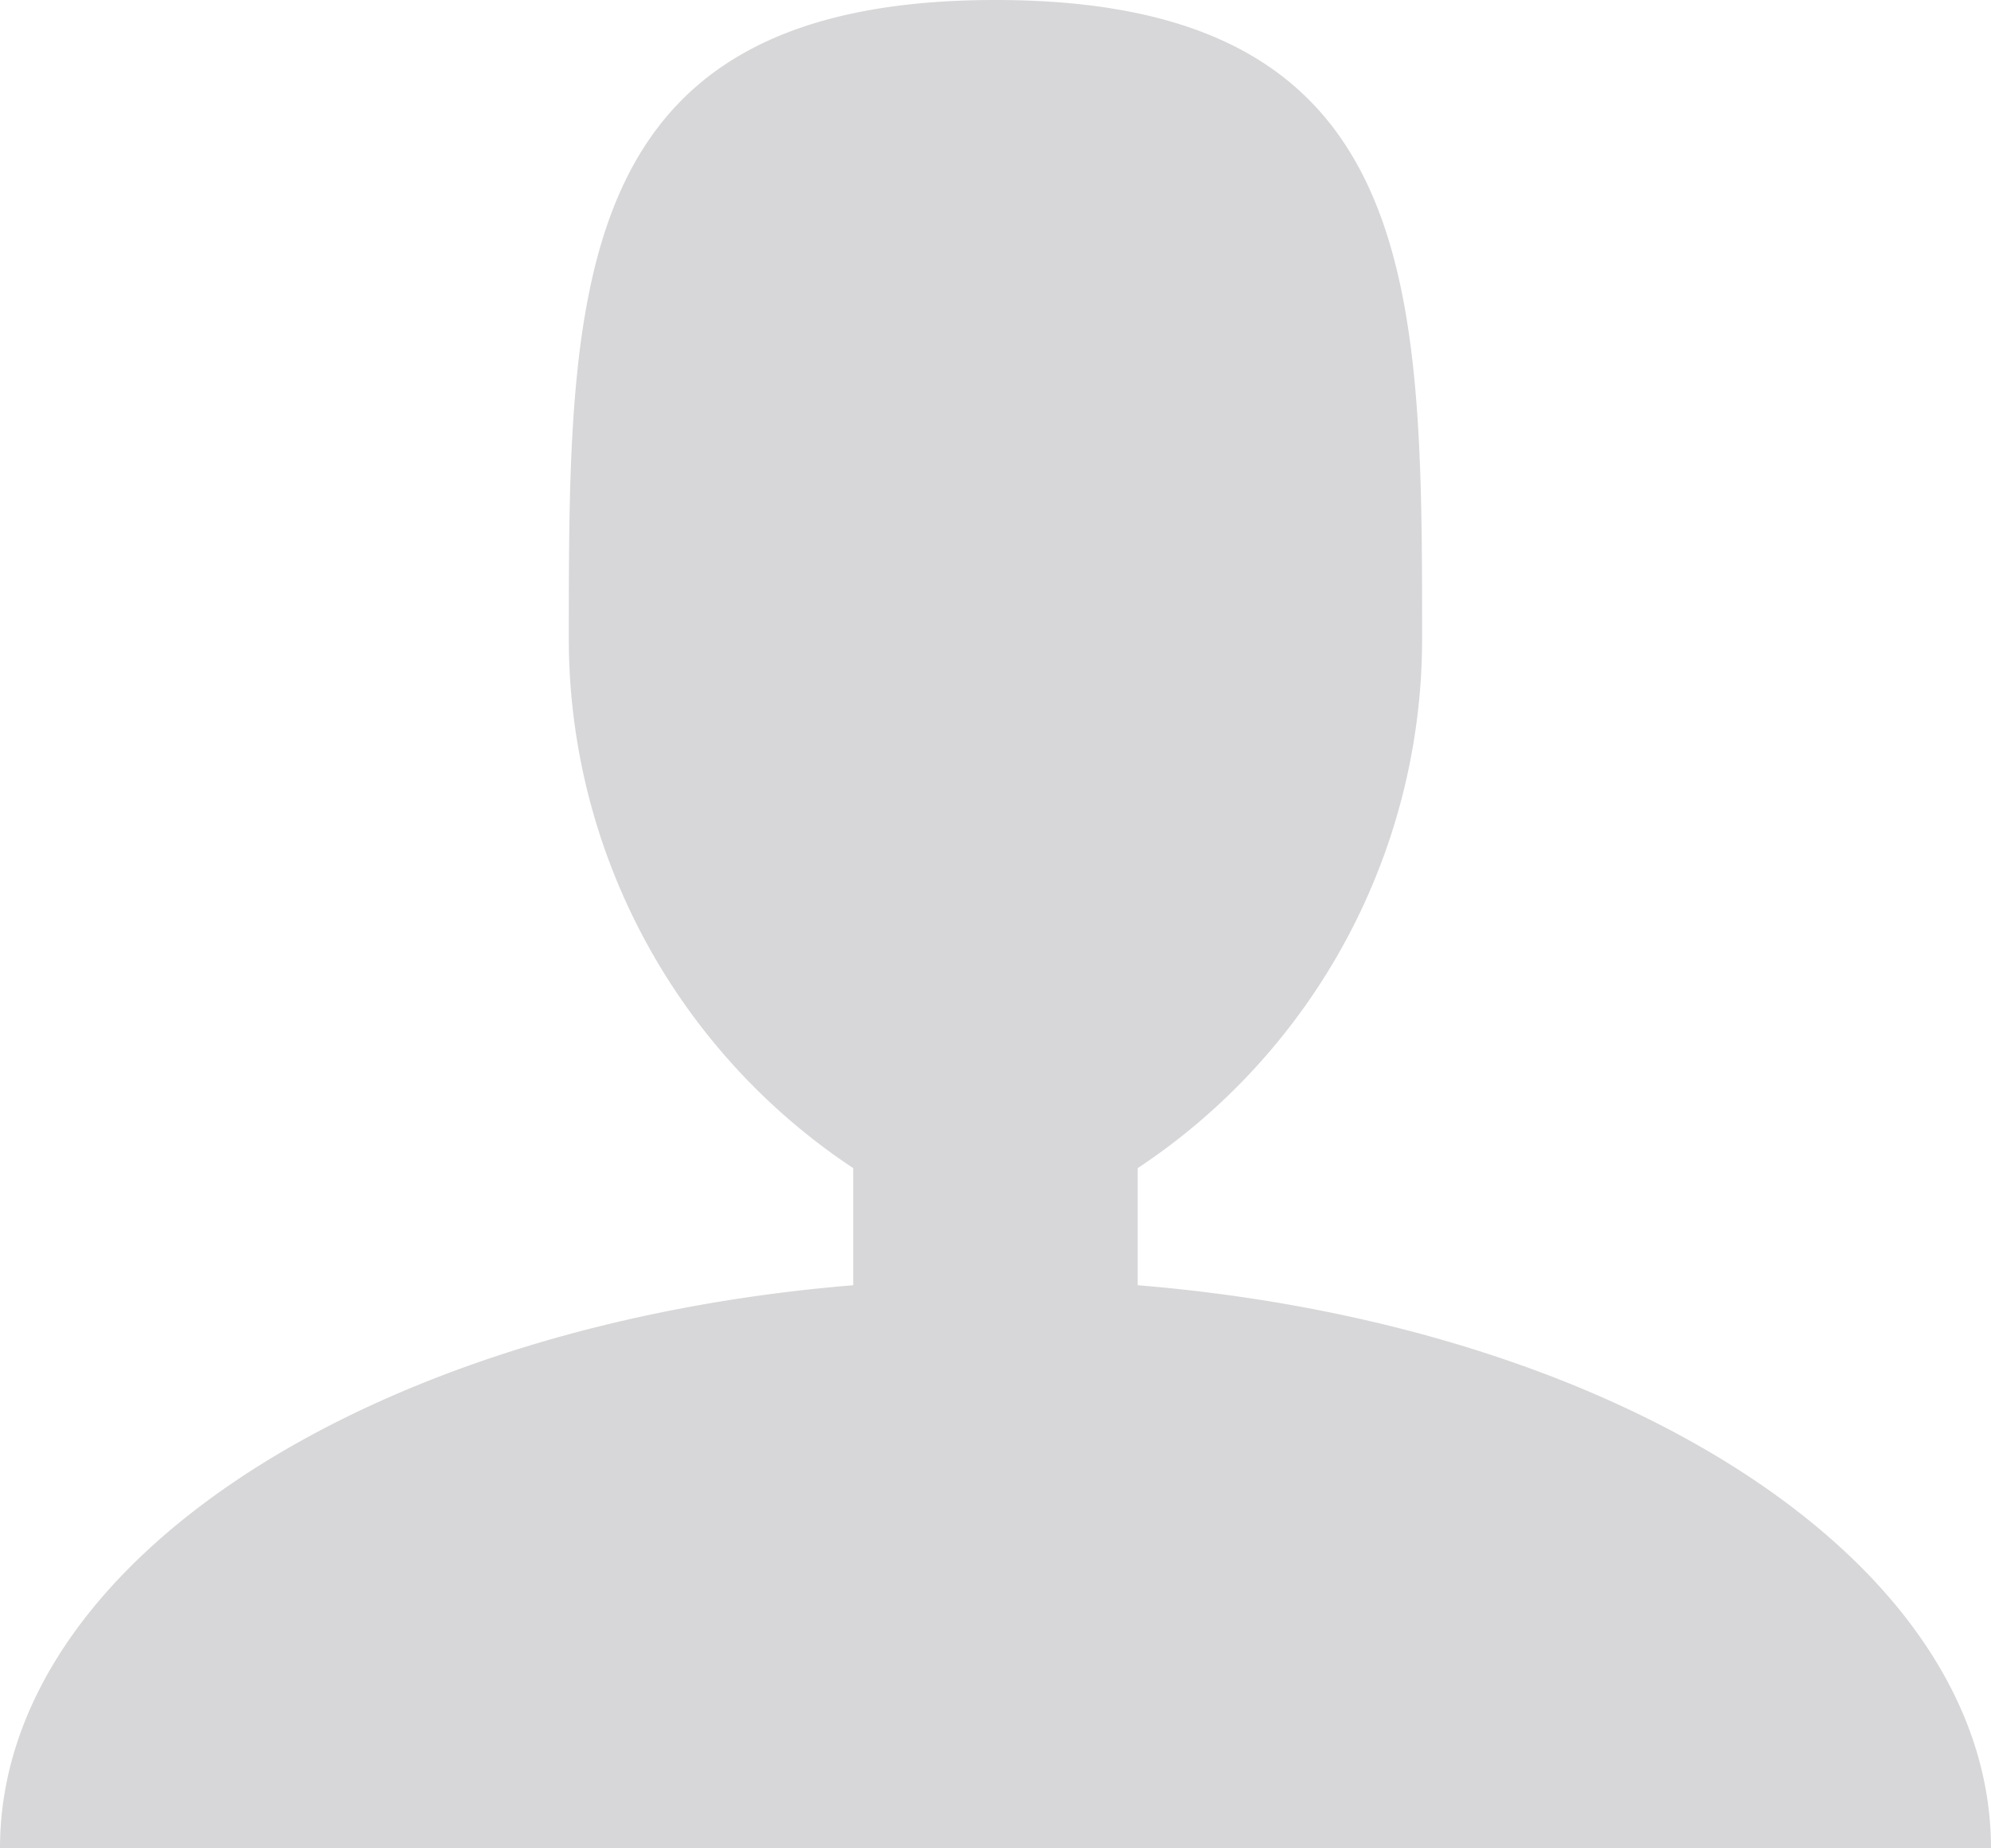<svg xmlns="http://www.w3.org/2000/svg" width="26.637" height="24.733" viewBox="0 0 26.637 24.733">
  <path id="Path_1236" data-name="Path 1236" d="M23.221,23.2V21.633a8.5,8.5,0,0,0,3.805-7.07c0-4.729,0-8.562-5.708-8.562s-5.708,3.833-5.708,8.562a8.5,8.5,0,0,0,3.805,7.07V23.2C12.962,23.73,8,26.9,8,30.734H34.637C34.637,26.9,29.675,23.729,23.221,23.2Z" transform="translate(-8 -6.001)" fill="#d7d7d9"/>
</svg>
